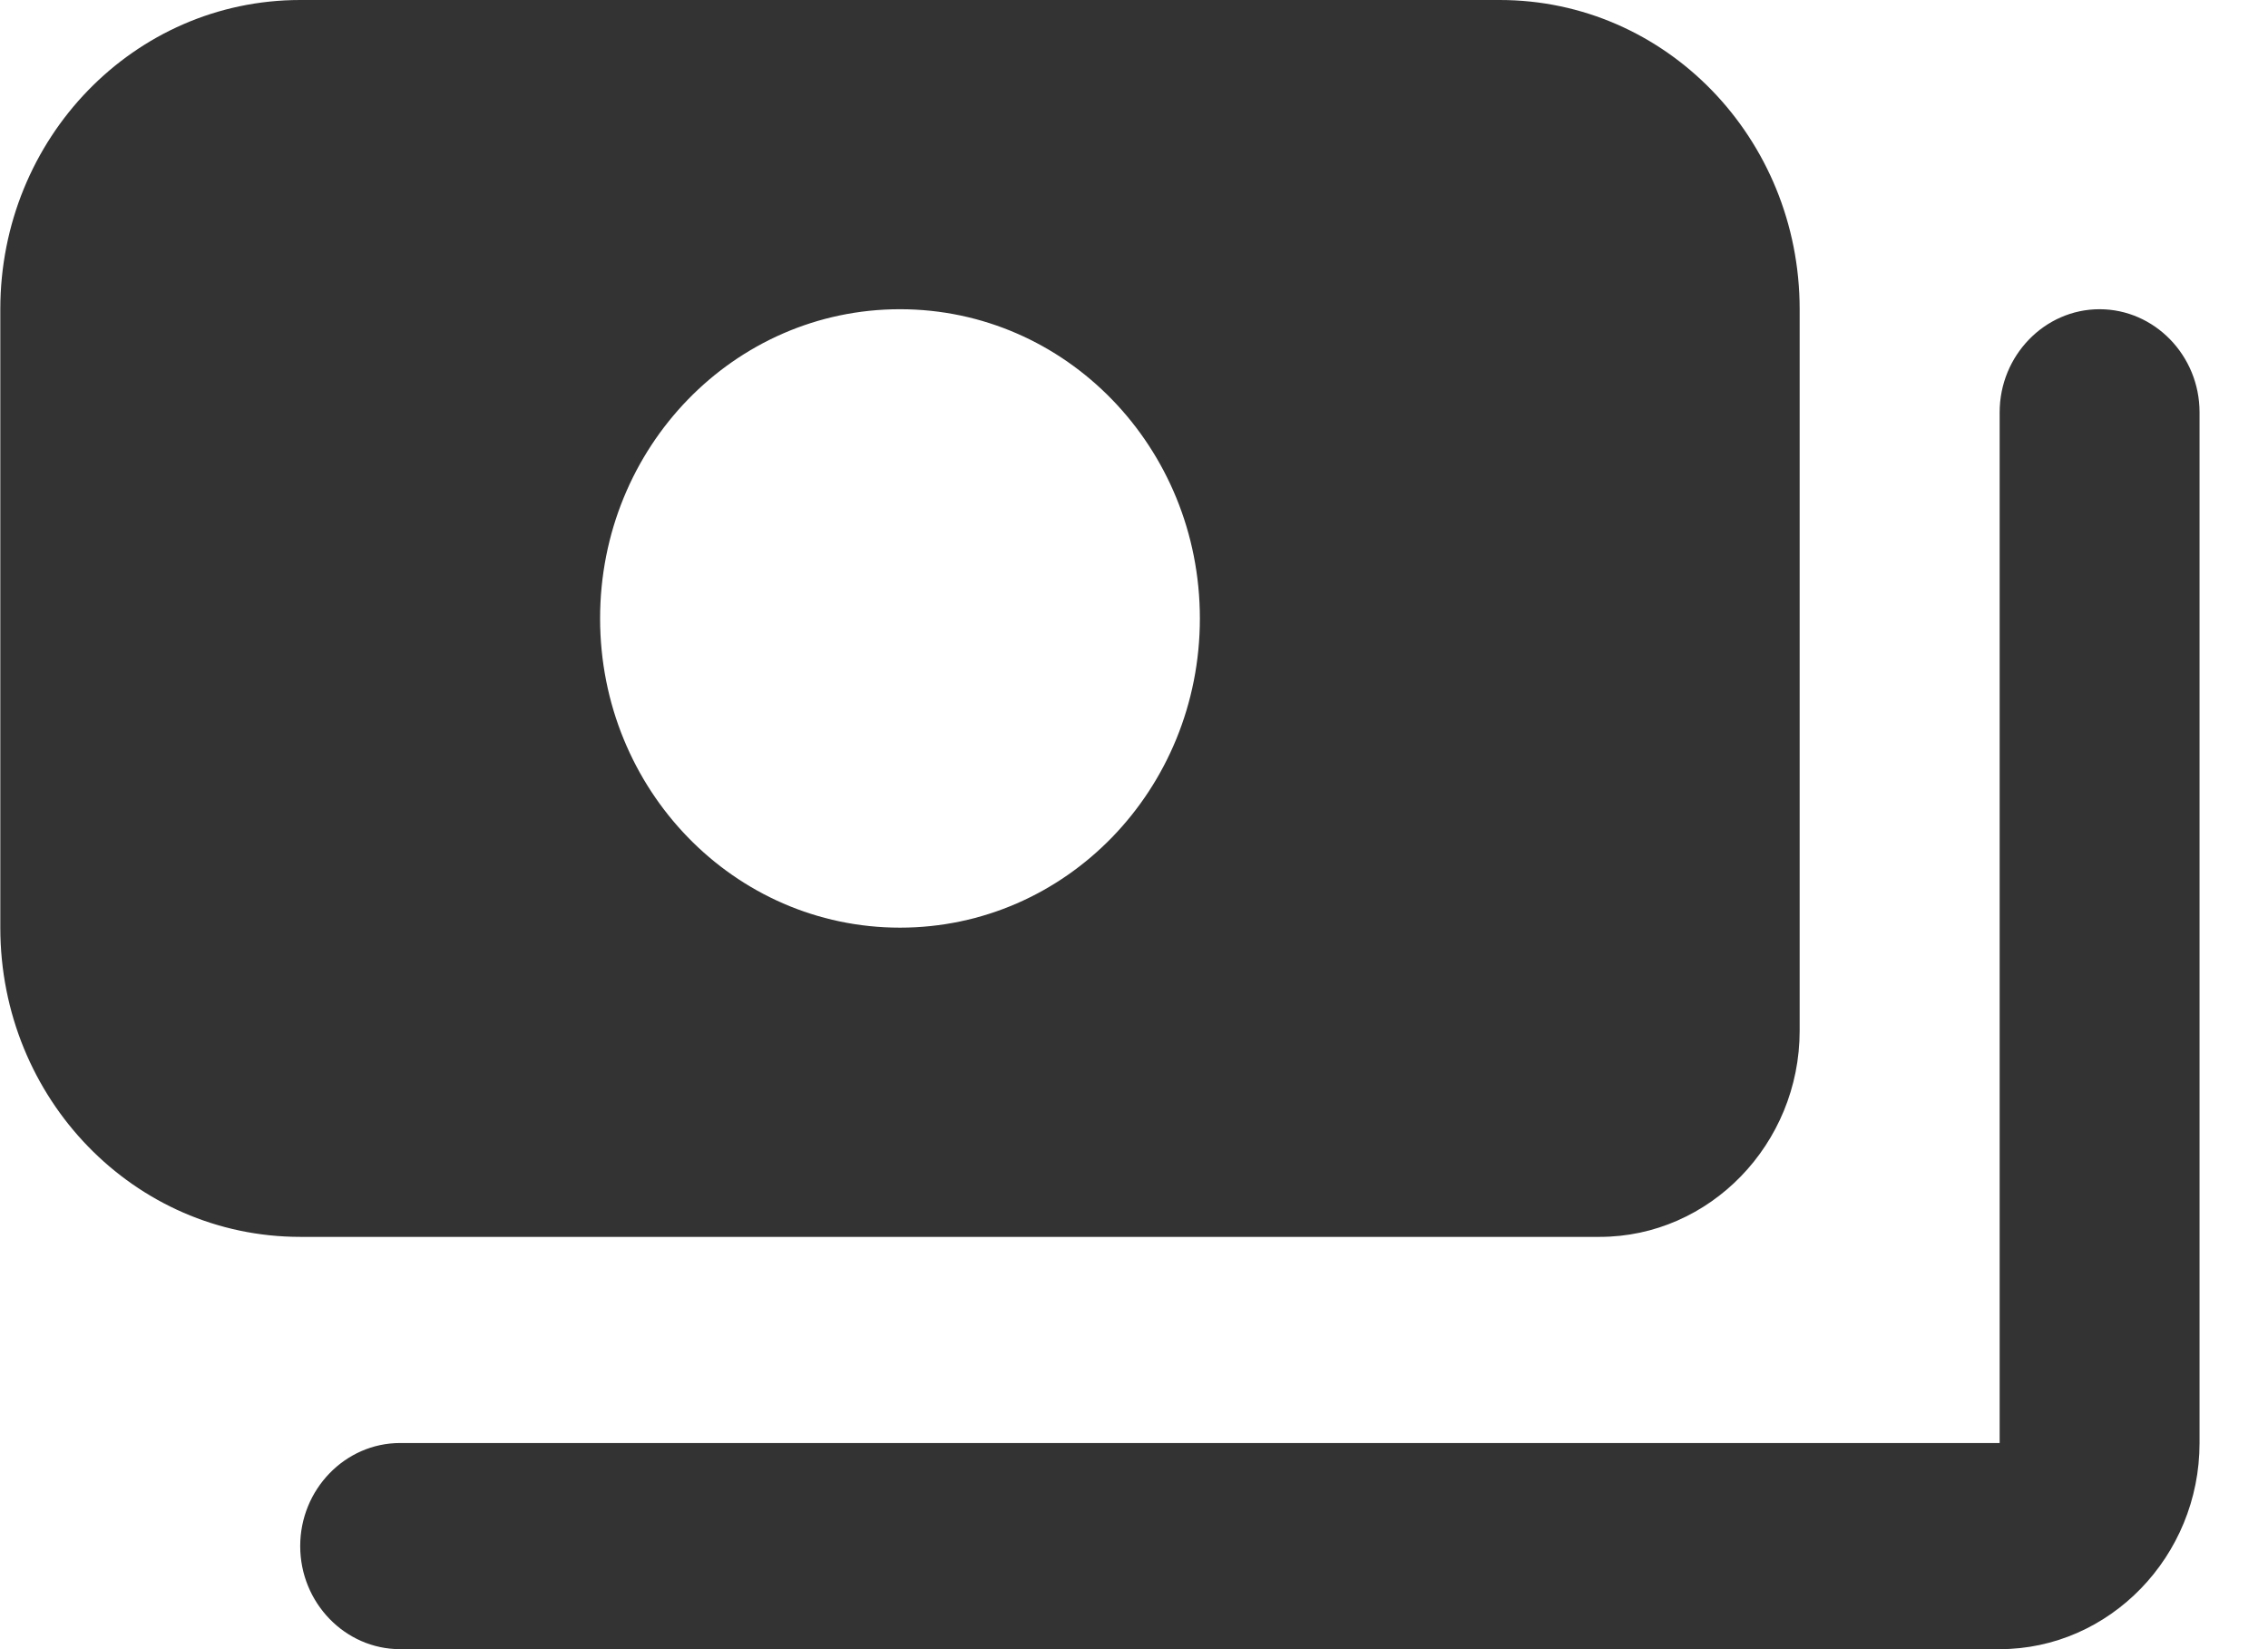 <svg width="22" height="16" viewBox="0 0 22 16" fill="none" xmlns="http://www.w3.org/2000/svg">
<path d="M21.336 4V14C21.336 15.1 20.463 16 19.397 16H3.881C3.348 16 2.912 15.55 2.912 15C2.912 14.45 3.348 14 3.881 14H19.397V4C19.397 3.45 19.833 3 20.366 3C20.9 3 21.336 3.45 21.336 4ZM2.912 12C1.302 12 0.003 10.66 0.003 9V3C0.003 1.34 1.302 0 2.912 0H14.548C16.158 0 17.457 1.34 17.457 3V10C17.457 11.1 16.584 12 15.518 12H2.912ZM5.821 6C5.821 7.66 7.12 9 8.73 9C10.34 9 11.639 7.66 11.639 6C11.639 4.34 10.34 3 8.73 3C7.12 3 5.821 4.34 5.821 6Z" fill="#333333"/>
</svg>
